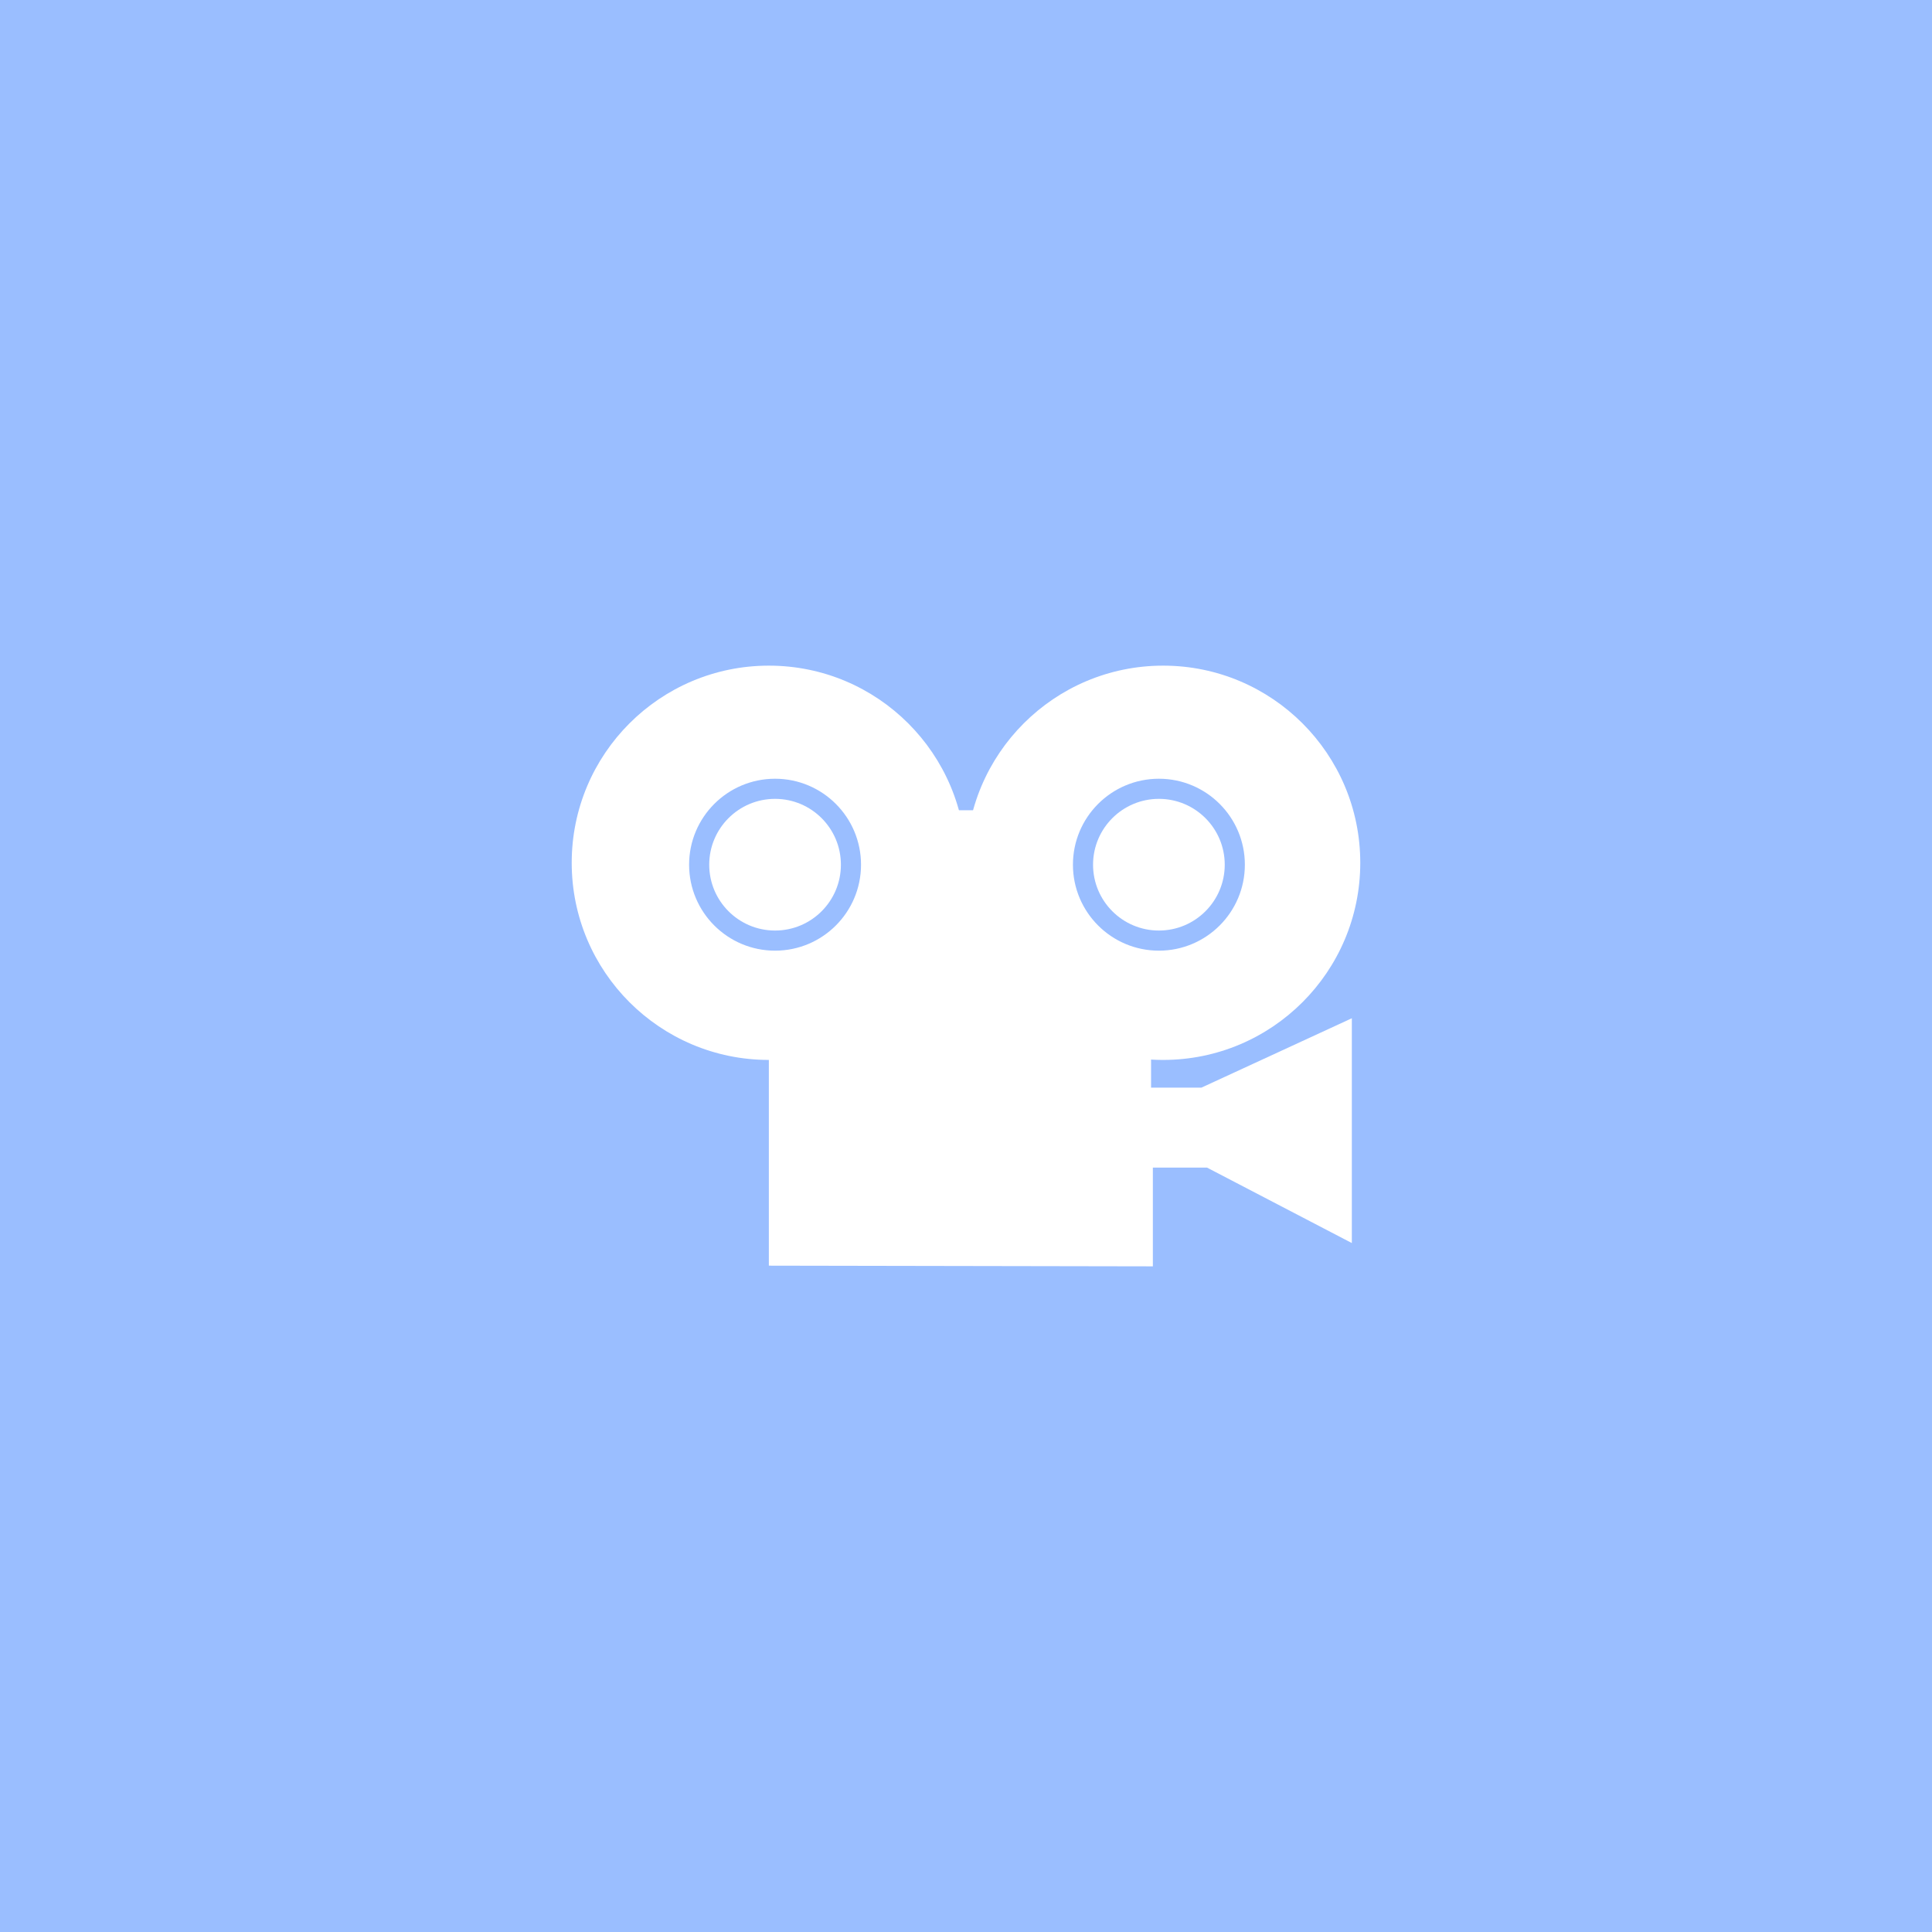 <svg xmlns="http://www.w3.org/2000/svg" xml:space="preserve" viewBox="0 0 192 192">
  <rect width="100%" height="100%" fill="#9abeff" class="a" />
  <circle cx="76.408" cy="85.743" r="19.592" fill="#fff" />
  <circle cx="115.59" cy="85.743" r="19.592" fill="#fff" />
  <path fill="#fff"
    d="M76.408 125.78v-20.446l.617-5.74 14.516-19.07h9.108l7.4 16.936 6.342 7.838v2.788h5.01l14.943-6.893v22.34l-14.39-7.497h-5.384v9.812z" />
  <circle cx="77.025" cy="85.933" r="7.543" fill="none" stroke="#9abeff" stroke-linejoin="round" stroke-width="2" />
  <circle cx="115.17" cy="85.933" r="7.543" fill="none" stroke="#9abeff" stroke-linejoin="round" stroke-width="2" />
</svg>
